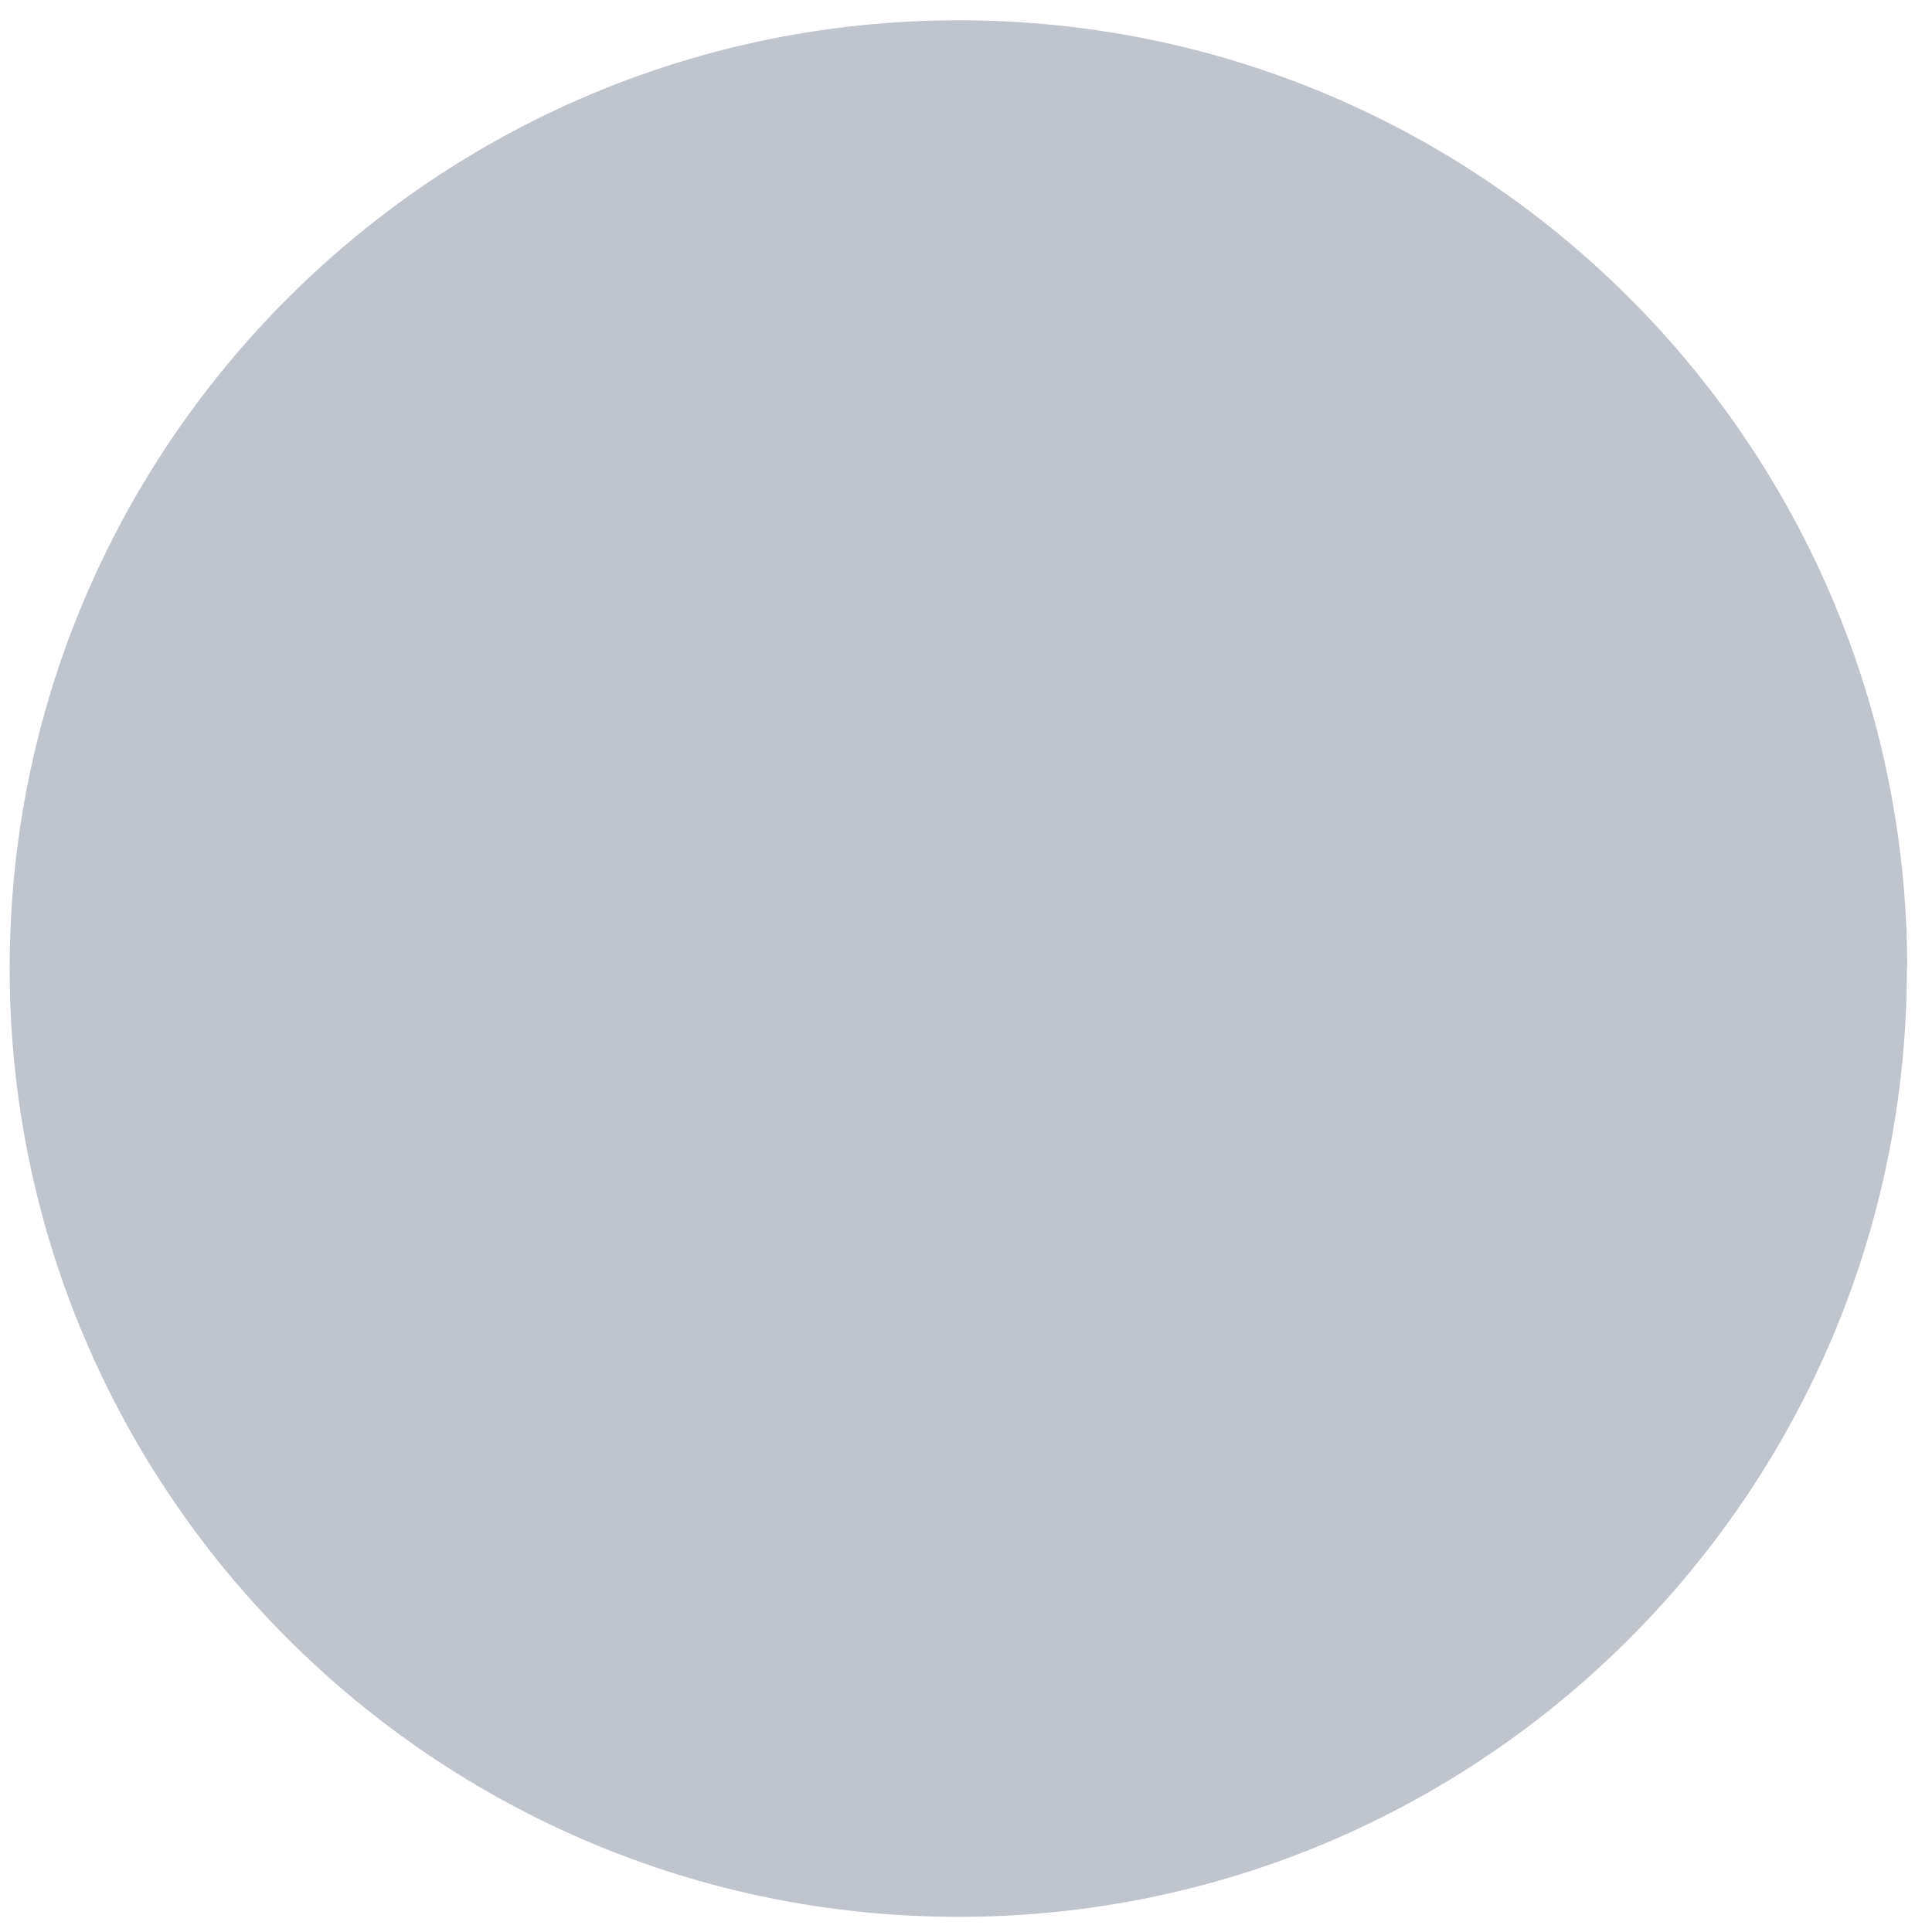 <svg xmlns="http://www.w3.org/2000/svg" width="6" height="6" viewBox="0 0 6 6"><path fill="#bfc4cd" d="M5.922 3.008c0 1.626-1.32 2.945-2.945 2.945S.03 4.633.03 3.008 1.35.063 2.978.063s2.945 1.32 2.945 2.945z"/></svg>